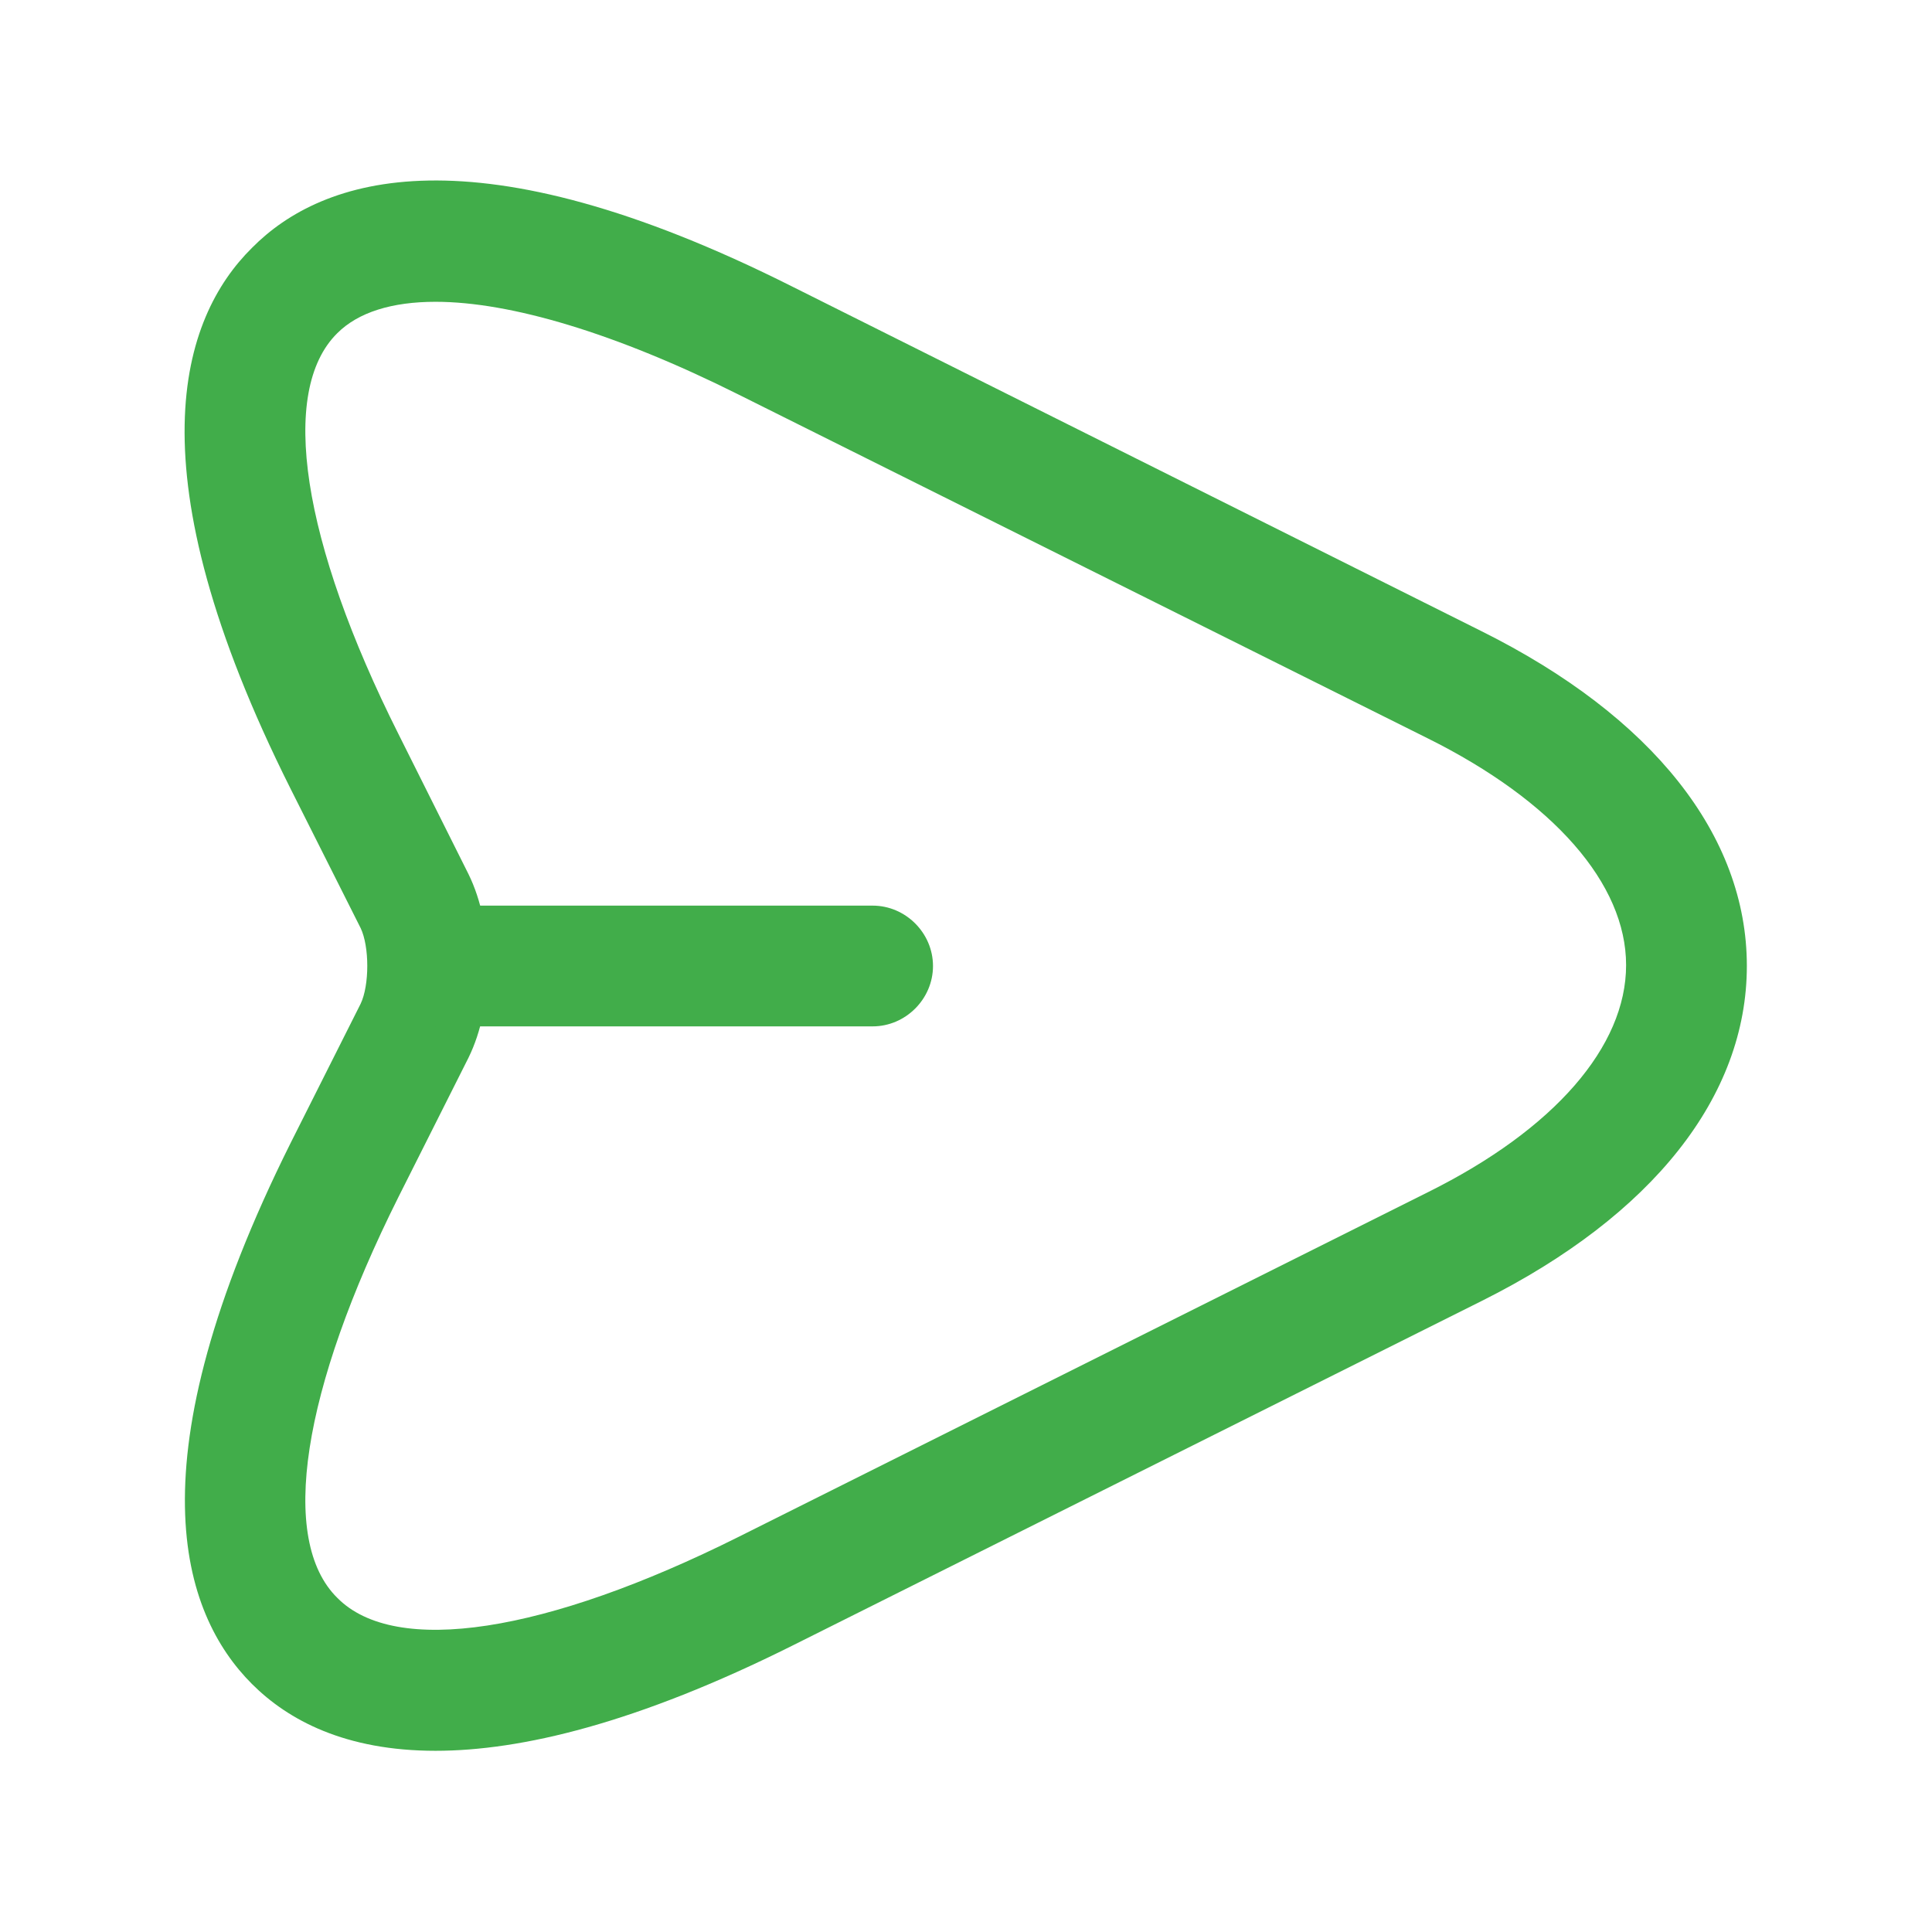 <svg width="24" height="24" viewBox="0 0 24 24" fill="none" xmlns="http://www.w3.org/2000/svg">
<path d="M5.41 21.749C4.29 21.749 3.58 21.369 3.13 20.919C2.25 20.039 1.63 18.169 3.61 14.199L4.48 12.469C4.59 12.239 4.59 11.759 4.48 11.529L3.61 9.799C1.62 5.829 2.25 3.949 3.13 3.079C4 2.199 5.88 1.569 9.84 3.559L18.4 7.839C20.53 8.899 21.7 10.379 21.7 11.999C21.7 13.619 20.53 15.099 18.41 16.159L9.85 20.439C7.91 21.409 6.47 21.749 5.41 21.749ZM5.41 3.749C4.87 3.749 4.45 3.879 4.19 4.139C3.46 4.859 3.75 6.729 4.95 9.119L5.82 10.859C6.14 11.509 6.14 12.489 5.82 13.139L4.95 14.869C3.75 17.269 3.46 19.129 4.19 19.849C4.91 20.579 6.78 20.289 9.18 19.089L17.74 14.809C19.31 14.029 20.2 12.999 20.2 11.989C20.2 10.979 19.3 9.949 17.73 9.169L9.17 4.899C7.65 4.139 6.34 3.749 5.41 3.749Z" fill="#41AD4A"/>
<path d="M10.84 12.75H5.44C5.03 12.75 4.69 12.41 4.69 12C4.69 11.59 5.03 11.25 5.44 11.25H10.84C11.25 11.25 11.59 11.59 11.59 12C11.59 12.41 11.25 12.75 10.84 12.75Z" fill="#41AD4A"/>
</svg>
